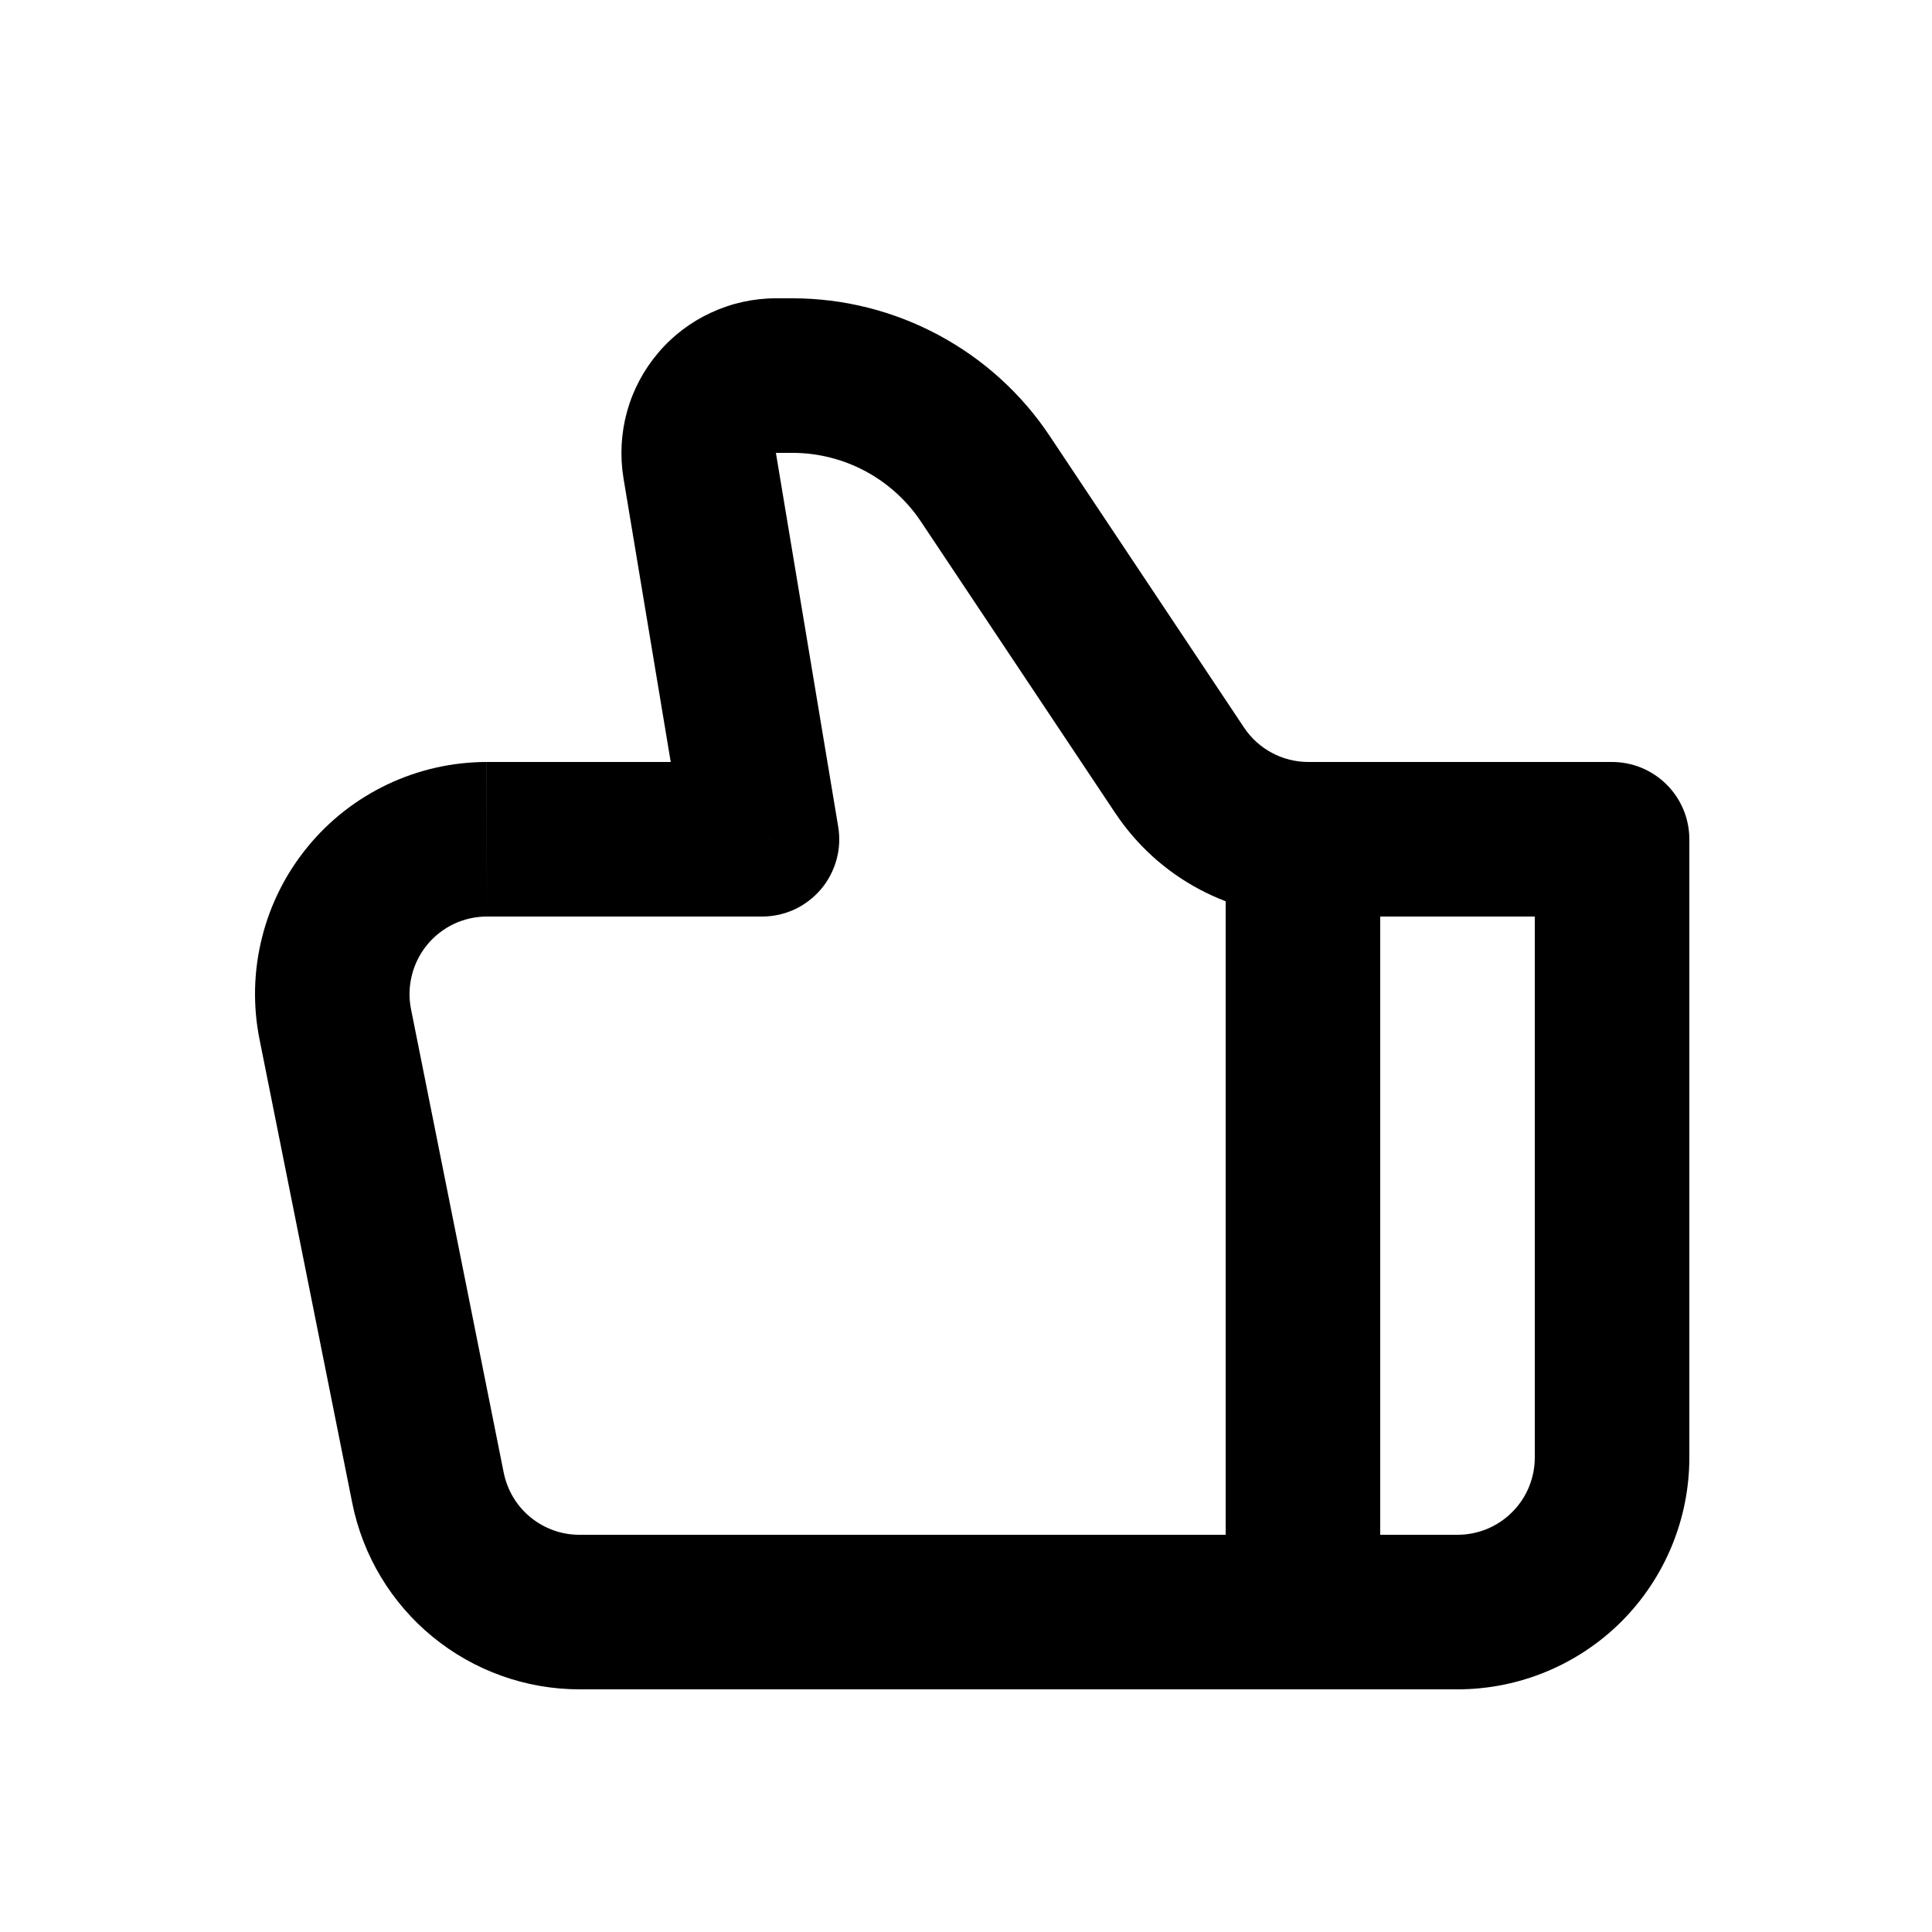 <svg width="25" height="25" viewBox="0 0 25 25" fill="none" xmlns="http://www.w3.org/2000/svg">
<path d="M9.86 10.86L10.846 10.696C10.87 10.839 10.863 10.986 10.824 11.126C10.785 11.266 10.717 11.396 10.623 11.507C10.529 11.617 10.412 11.707 10.281 11.768C10.149 11.829 10.005 11.86 9.86 11.86V10.86ZM20.86 10.86V9.86C21.126 9.86 21.38 9.966 21.567 10.153C21.755 10.341 21.86 10.595 21.86 10.86H20.86ZM18.86 21.86H7.5V19.86H18.86V21.86ZM6.3 9.86H9.86V11.86H6.3V9.86ZM8.873 11.024L8.068 6.189L10.04 5.86L10.846 10.696L8.873 11.024ZM10.04 3.86H10.254V5.86H10.04V3.86ZM13.583 5.641L16.098 9.415L14.434 10.525L11.918 6.751L13.583 5.641ZM16.93 9.86H20.86V11.86H16.93V9.86ZM21.86 10.86V18.86H19.86V10.86H21.86ZM4.558 19.448L3.358 13.448L5.318 13.056L6.518 19.056L4.558 19.448ZM16.098 9.415C16.19 9.552 16.313 9.665 16.459 9.742C16.604 9.82 16.766 9.86 16.93 9.86V11.86C16.436 11.86 15.95 11.738 15.515 11.505C15.079 11.272 14.708 10.935 14.434 10.524L16.098 9.415ZM8.068 6.189C8.021 5.903 8.036 5.609 8.113 5.329C8.19 5.049 8.327 4.79 8.515 4.568C8.702 4.346 8.936 4.168 9.2 4.046C9.463 3.924 9.75 3.86 10.04 3.86V5.86L8.068 6.189ZM6.3 11.86C6.152 11.86 6.006 11.893 5.872 11.956C5.739 12.02 5.621 12.112 5.527 12.226C5.433 12.341 5.366 12.474 5.33 12.618C5.294 12.761 5.289 12.911 5.318 13.056L3.358 13.448C3.271 13.013 3.282 12.564 3.39 12.134C3.497 11.703 3.699 11.302 3.98 10.959C4.261 10.615 4.615 10.339 5.016 10.149C5.417 9.959 5.856 9.86 6.299 9.86L6.3 11.86ZM7.5 21.86C6.807 21.86 6.135 21.62 5.598 21.18C5.062 20.741 4.694 20.128 4.558 19.448L6.518 19.056C6.564 19.283 6.686 19.488 6.865 19.634C7.045 19.781 7.269 19.861 7.5 19.86V21.86ZM10.254 3.86C10.913 3.86 11.561 4.023 12.142 4.334C12.722 4.644 13.218 5.093 13.583 5.641L11.918 6.751C11.736 6.477 11.488 6.253 11.198 6.097C10.908 5.942 10.584 5.86 10.254 5.86V3.86ZM18.86 19.86C19.126 19.86 19.38 19.755 19.567 19.567C19.755 19.38 19.86 19.126 19.86 18.86H21.86C21.86 19.656 21.544 20.419 20.982 20.982C20.419 21.544 19.656 21.86 18.86 21.86V19.86Z" fill="black"/>
<path d="M16.86 10.86V20.86" stroke="black" stroke-width="2"/>
</svg>
